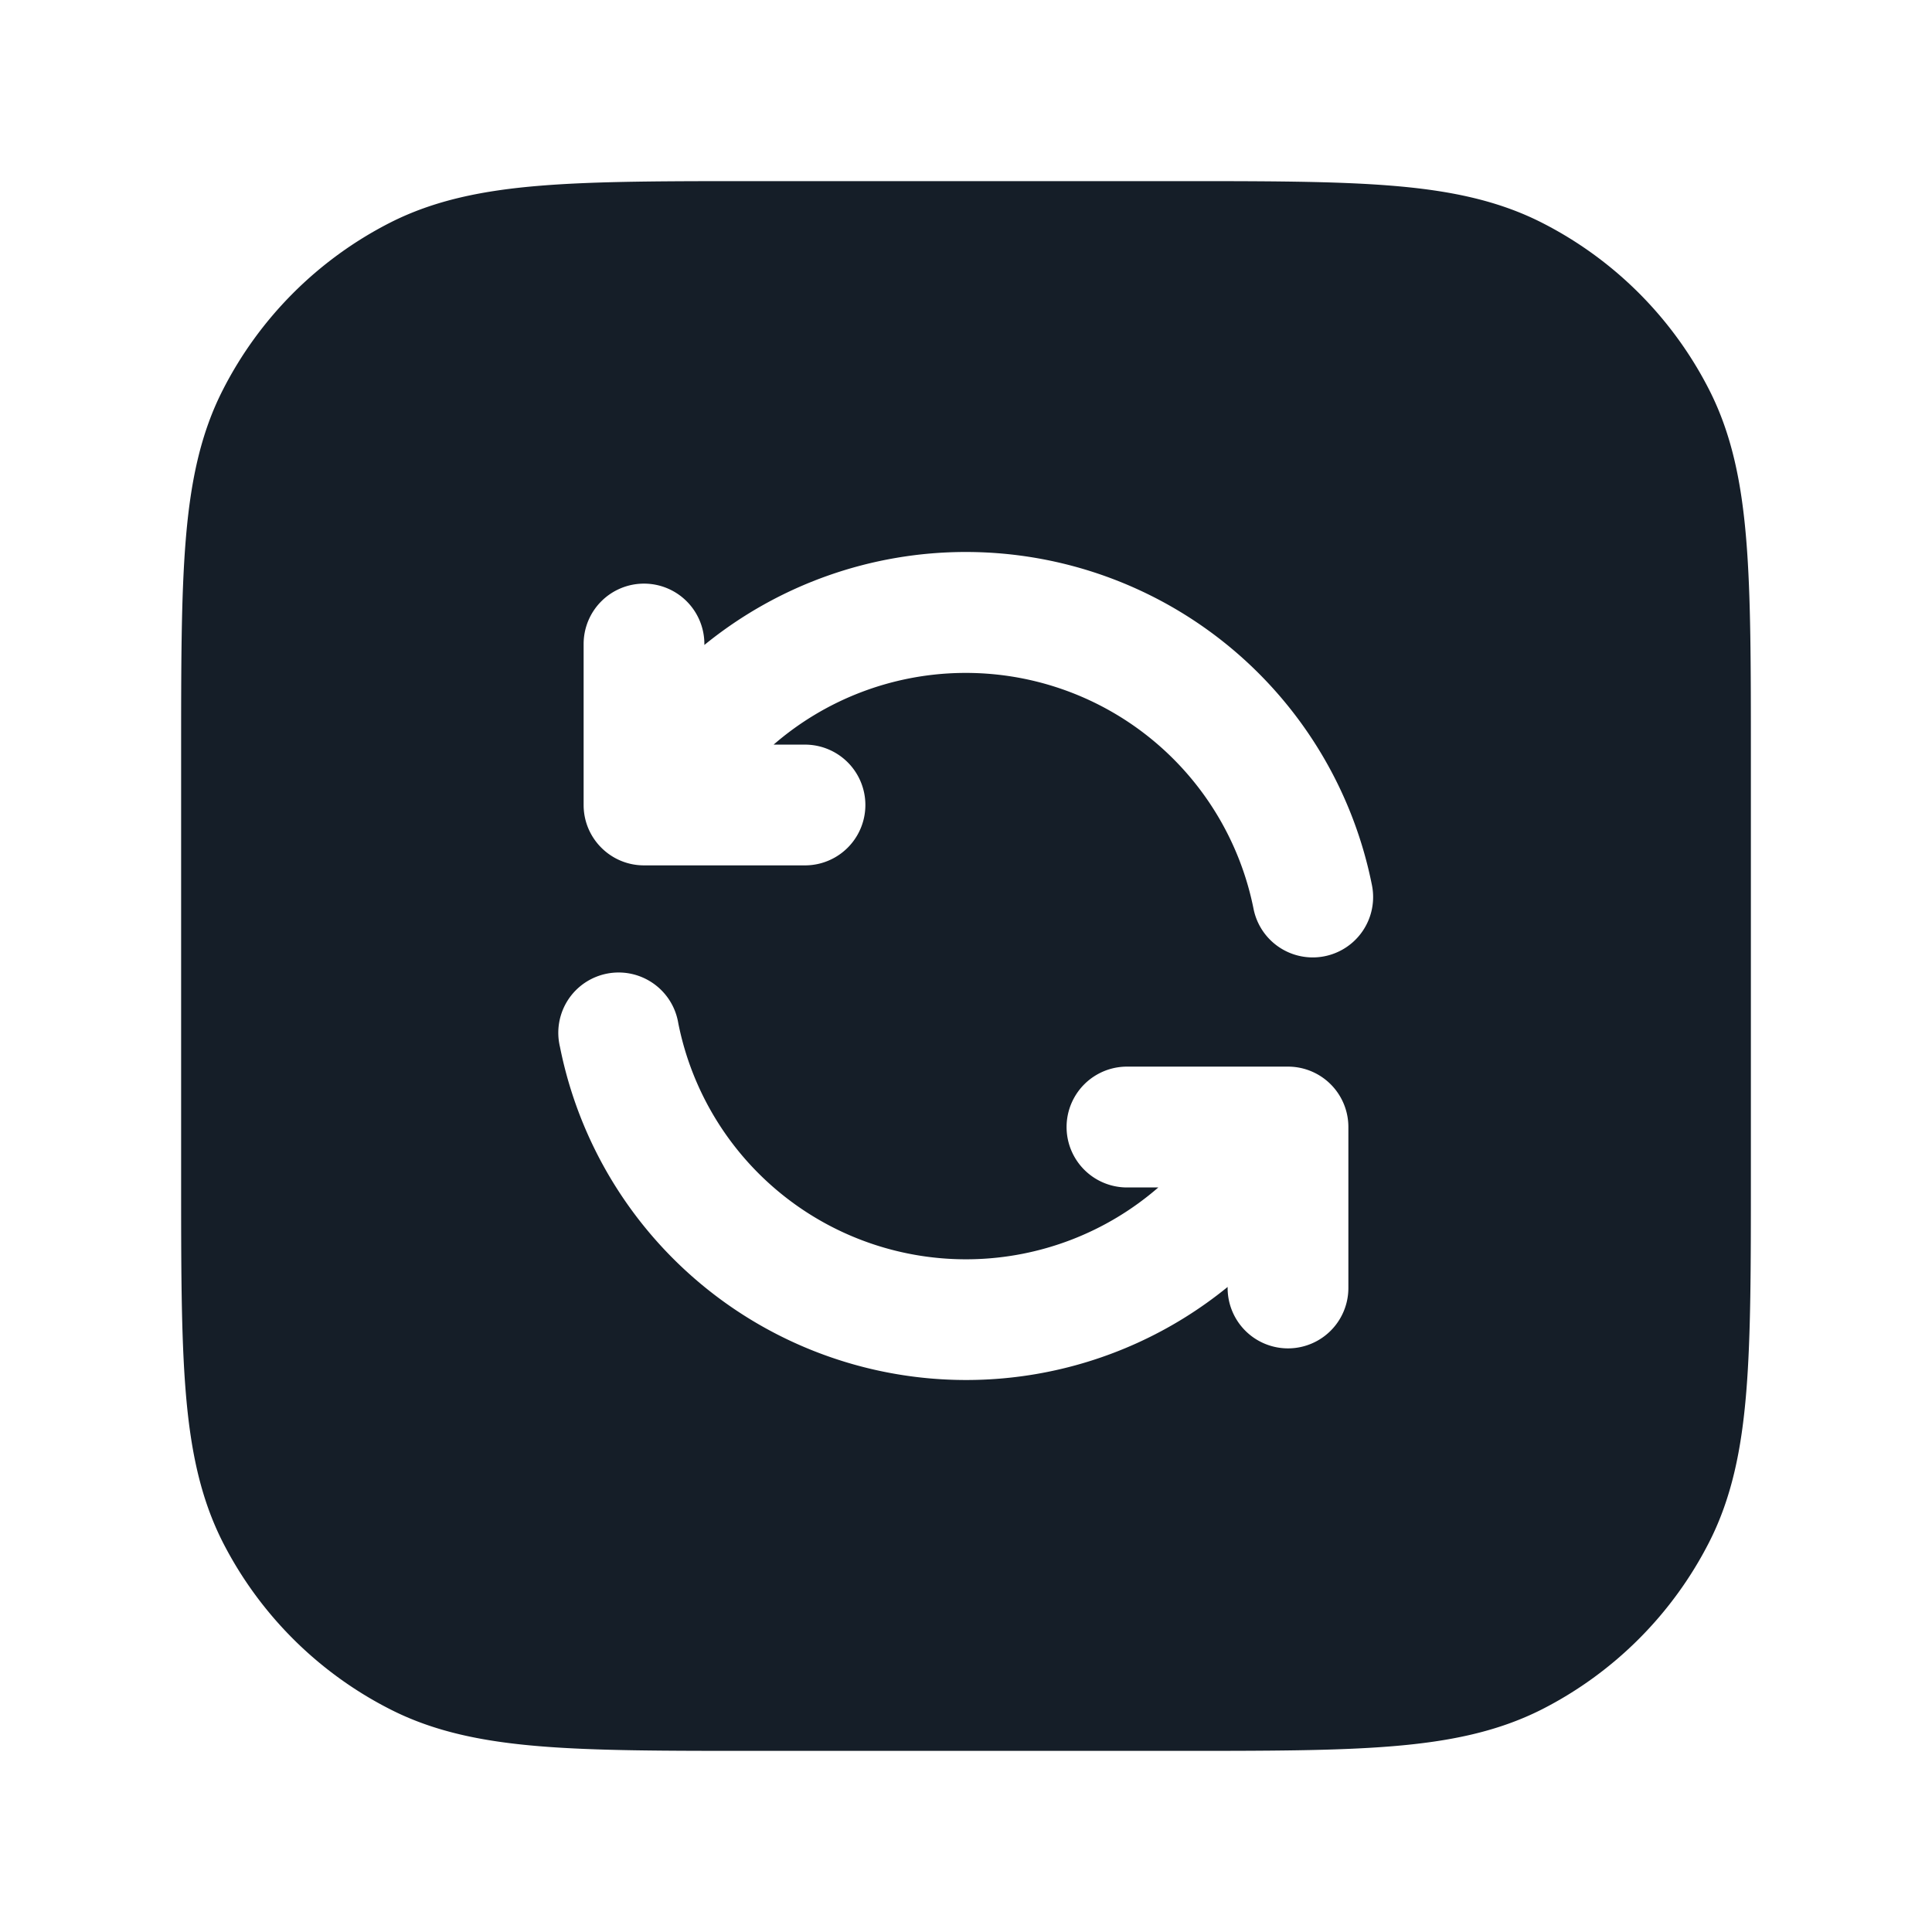 <svg xmlns="http://www.w3.org/2000/svg" viewBox="0 0 24 24"><path fill="#151E28" d="M9.367 2.25h5.266c1.092 0 1.958 0 2.655.057.714.058 1.317.18 1.869.461a4.744 4.744 0 0 1 2.076 2.076c.28.551.402 1.154.46 1.868.057.697.057 1.563.057 2.655v5.266c0 1.092 0 1.958-.057 2.655-.058.714-.18 1.317-.461 1.869a4.752 4.752 0 0 1-2.075 2.076c-.552.28-1.155.402-1.869.46-.697.057-1.563.057-2.655.057H9.367c-1.092 0-1.958 0-2.655-.057-.714-.058-1.318-.18-1.868-.461a4.75 4.75 0 0 1-2.077-2.075c-.28-.552-.402-1.155-.46-1.869-.057-.697-.057-1.563-.057-2.655V9.367c0-1.092 0-1.958.057-2.655.058-.714.18-1.318.461-1.868a4.752 4.752 0 0 1 2.076-2.077c.551-.28 1.154-.402 1.868-.46.697-.057 1.563-.057 2.655-.057ZM16.75 16v-2a.75.75 0 0 0-.75-.75h-2a.75.75 0 0 0 0 1.501h.389a3.644 3.644 0 0 1-5.963-2.04.751.751 0 0 0-1.242-.439.749.749 0 0 0-.228.732 5.142 5.142 0 0 0 3.304 3.835 5.142 5.142 0 0 0 4.99-.852V16a.75.75 0 0 0 1.5 0ZM8 7.25a.75.75 0 0 0-.75.75v2c0 .414.336.75.75.75h2a.75.75 0 0 0 0-1.5h-.39a3.645 3.645 0 0 1 5.962 2.04.749.749 0 1 0 1.471-.293A5.144 5.144 0 0 0 8.75 8.012V8A.75.75 0 0 0 8 7.25Z"/></svg>